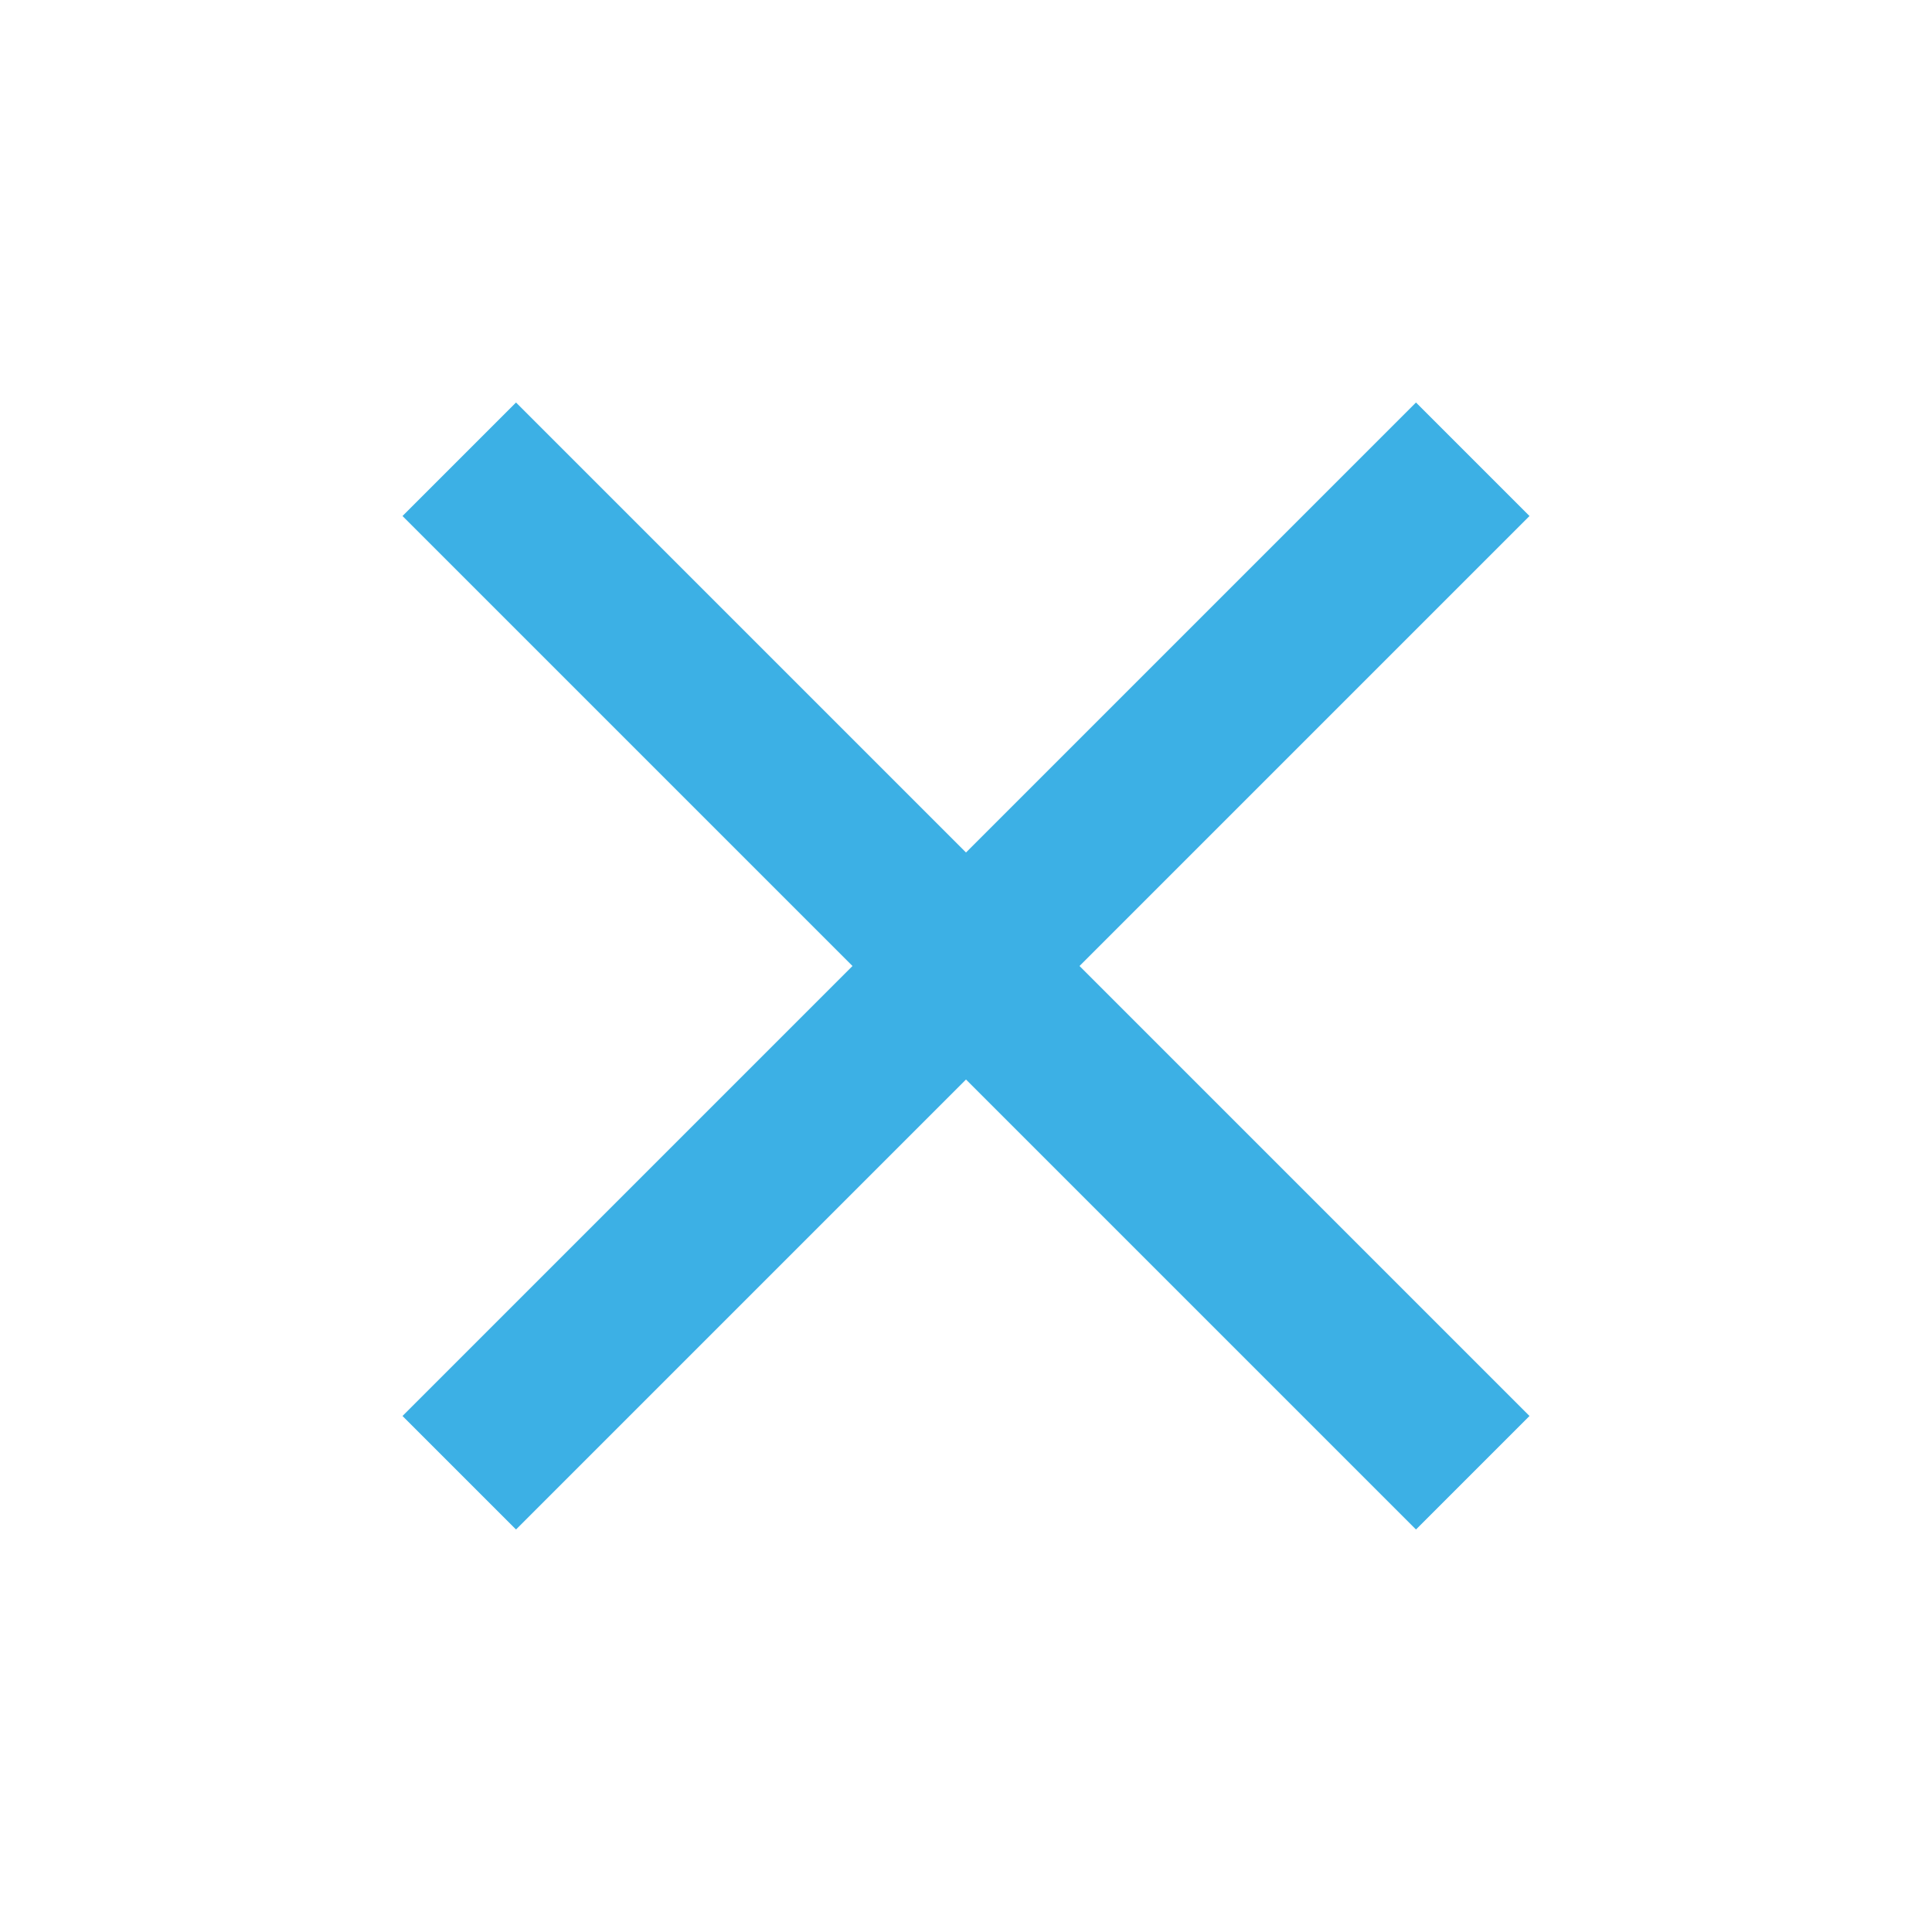 <svg xmlns="http://www.w3.org/2000/svg" width="24" height="24" viewBox="0 0 24 24"><path fill="#3cb0e5" d="M19 6.41L17.59 5 12 10.59 6.41 5 5 6.41 10.59 12 5 17.59 6.41 19 12 13.41 17.59 19 19 17.59 13.41 12z"/></svg>
